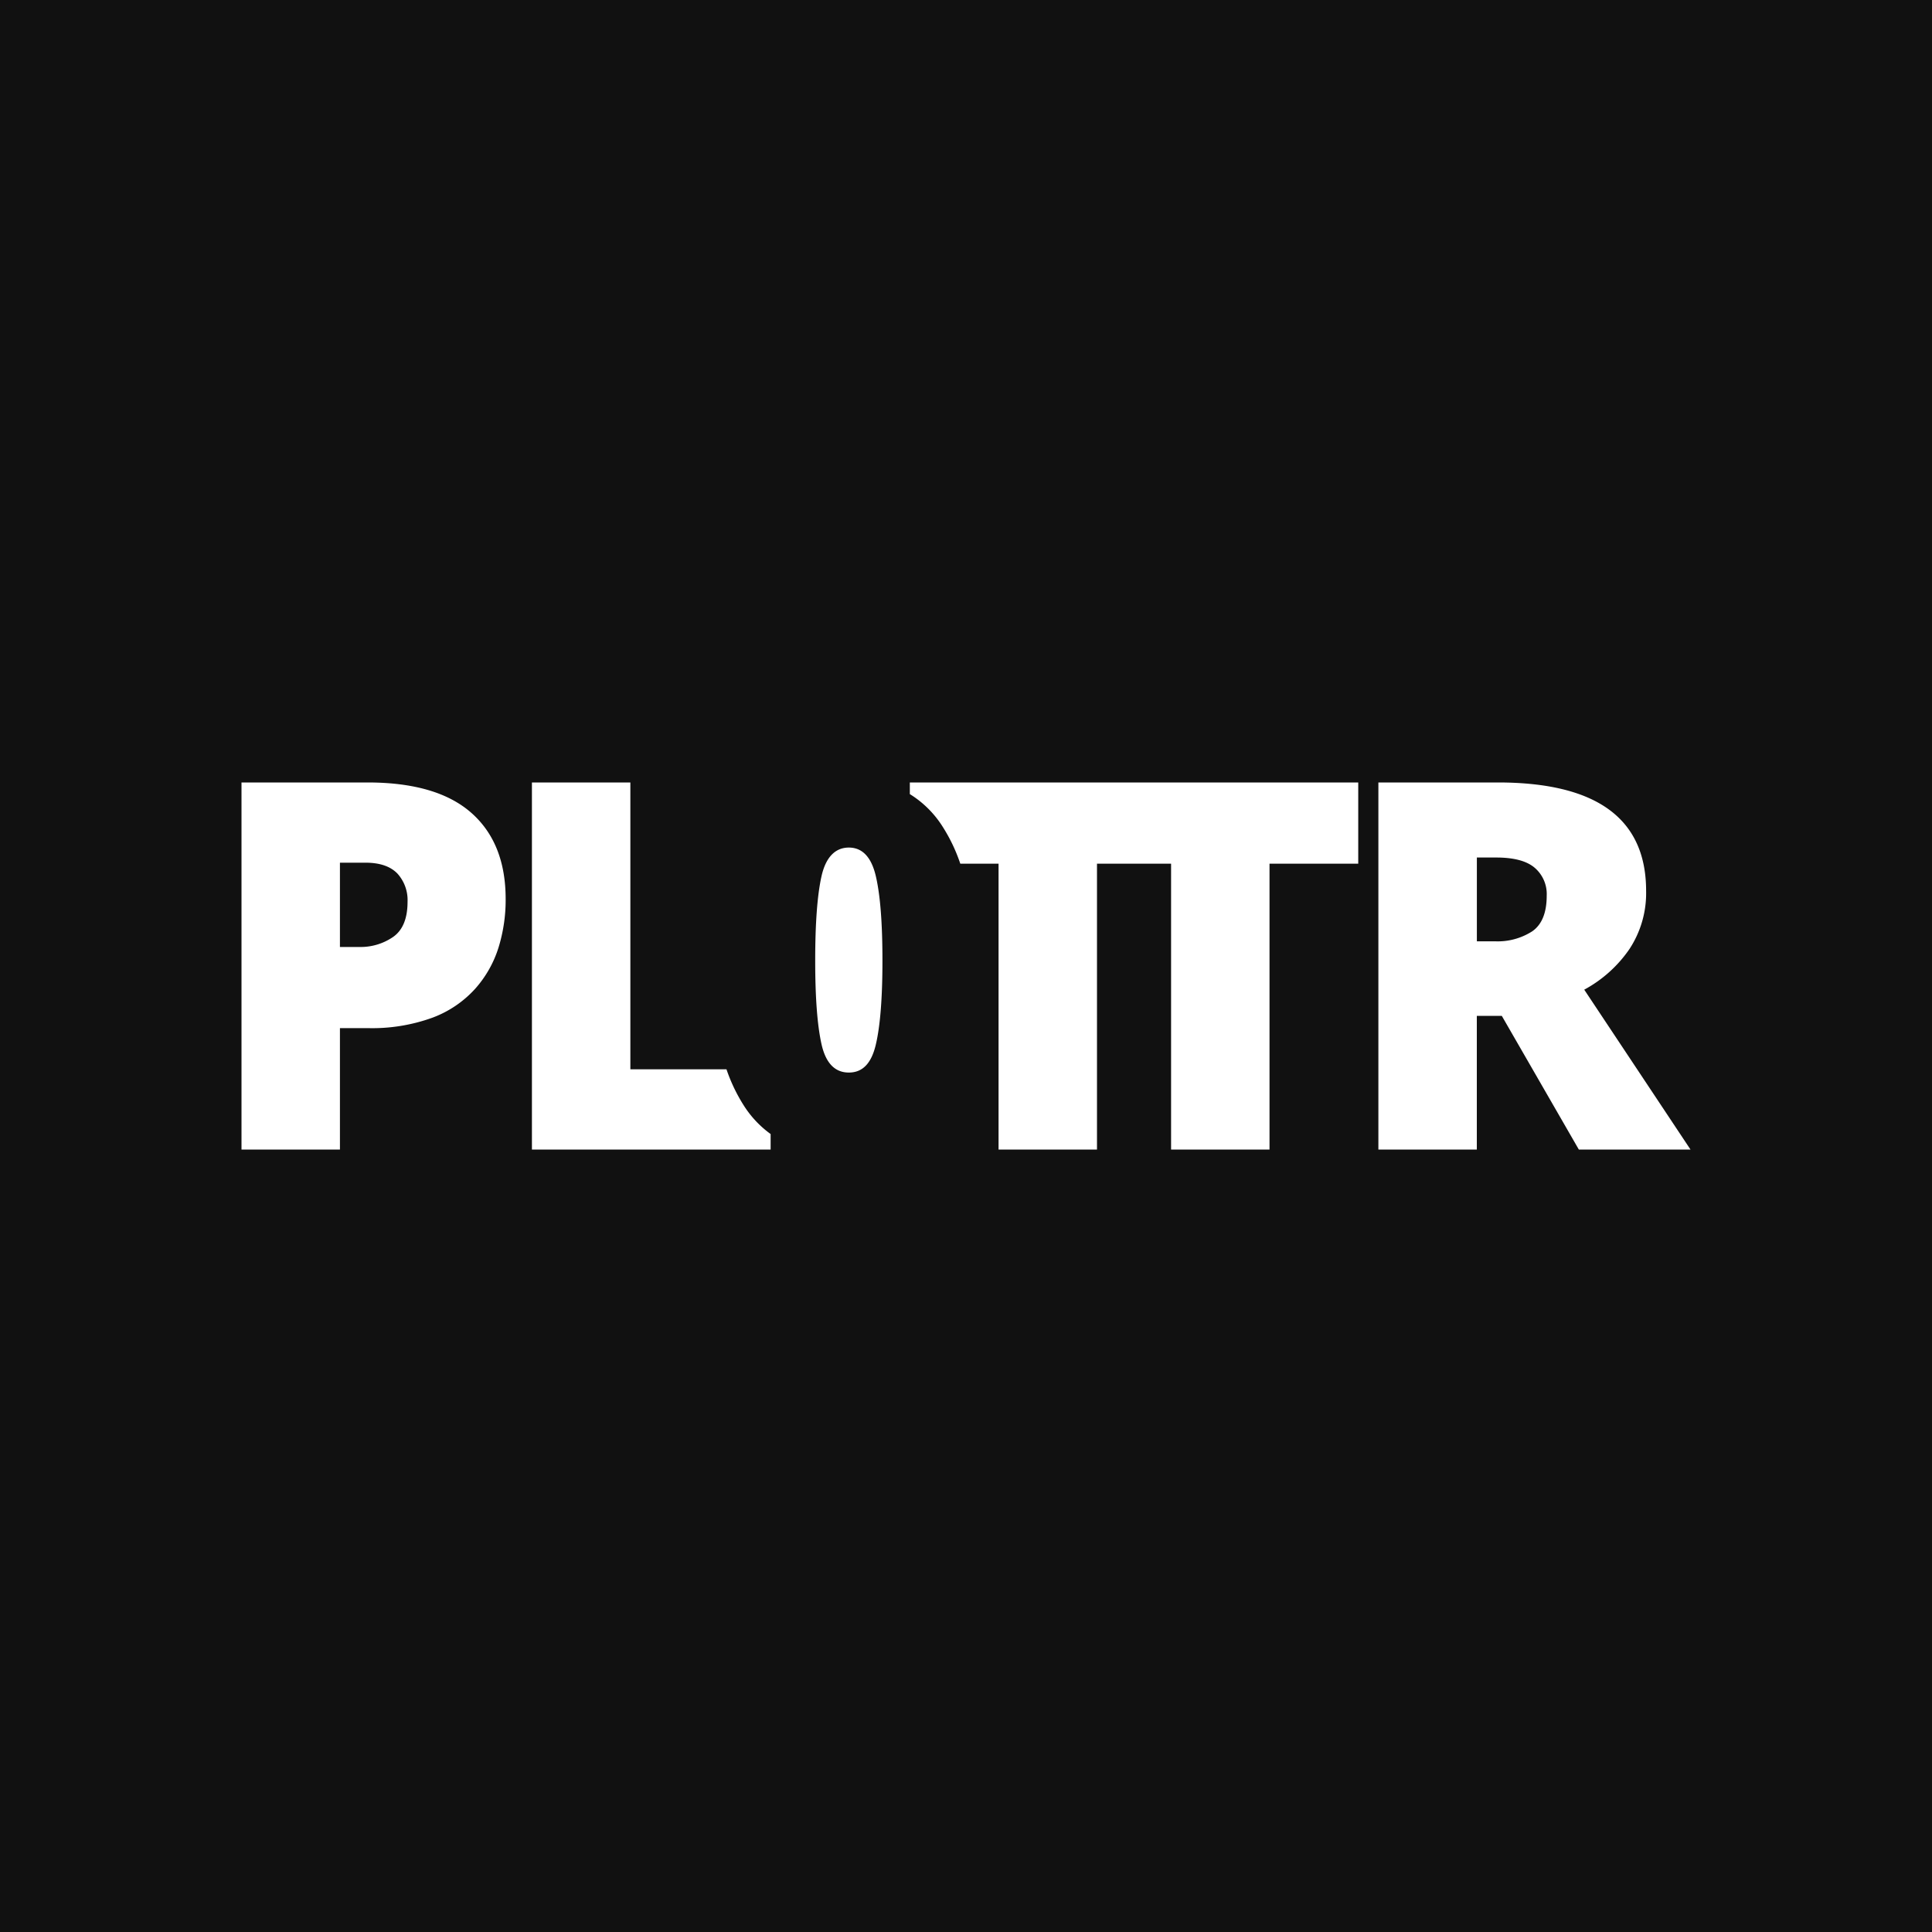 <svg xmlns="http://www.w3.org/2000/svg" viewBox="0 0 400 400"><defs><style>.cls-1{fill:#111;}.cls-2{fill:#fff;}</style></defs><title>logo-finals</title><g id="Layer_14" data-name="Layer 14"><rect class="cls-1" width="400" height="400"/><path class="cls-2" d="M310.09,162q30.72,0,30.72,22.46a21.06,21.06,0,0,1-3.43,12A26.74,26.74,0,0,1,328,204.9L350,238H326.88l-15.95-27.68h-5.17V238H285.38V162Zm-.32,15.54h-4v17.35h3.8a13.23,13.23,0,0,0,7.66-2.07c2-1.39,3-3.85,3-7.4a7.16,7.16,0,0,0-2.48-5.75Q315.27,177.54,309.77,177.54ZM281.21,162v16.82H262.84V238H242.46V178.82H227.12V238H206.74V178.82h-7.92a34.77,34.77,0,0,0-3.59-7.56,21.27,21.27,0,0,0-6.86-6.85V162ZM168.78,198.88q0,11.49,1.31,17.33c.88,3.9,2.77,5.85,5.65,5.85s4.68-1.93,5.59-5.79,1.37-9.66,1.37-17.39-.45-13.56-1.37-17.49-2.78-5.91-5.59-5.91-4.77,2-5.65,5.91S168.78,191.16,168.78,198.88ZM130.51,162v59.39h19.9a34.83,34.83,0,0,0,3.49,7.34,21.47,21.47,0,0,0,5.65,6.06V238H110.13V162Zm-54.43,0q14.36,0,21.49,6.28t7.12,17.88a33.32,33.32,0,0,1-1.47,10,23.29,23.29,0,0,1-4.81,8.52,22.52,22.52,0,0,1-8.82,6,36.59,36.59,0,0,1-13.51,2.18h-5.7V238H50V162Zm-.42,16.61H70.38v17.45h4a11.83,11.83,0,0,0,7-2.07q3-2.09,3-7.3a8.17,8.17,0,0,0-2.12-5.85C80.8,179.35,78.61,178.61,75.66,178.61Z"/></g></svg>